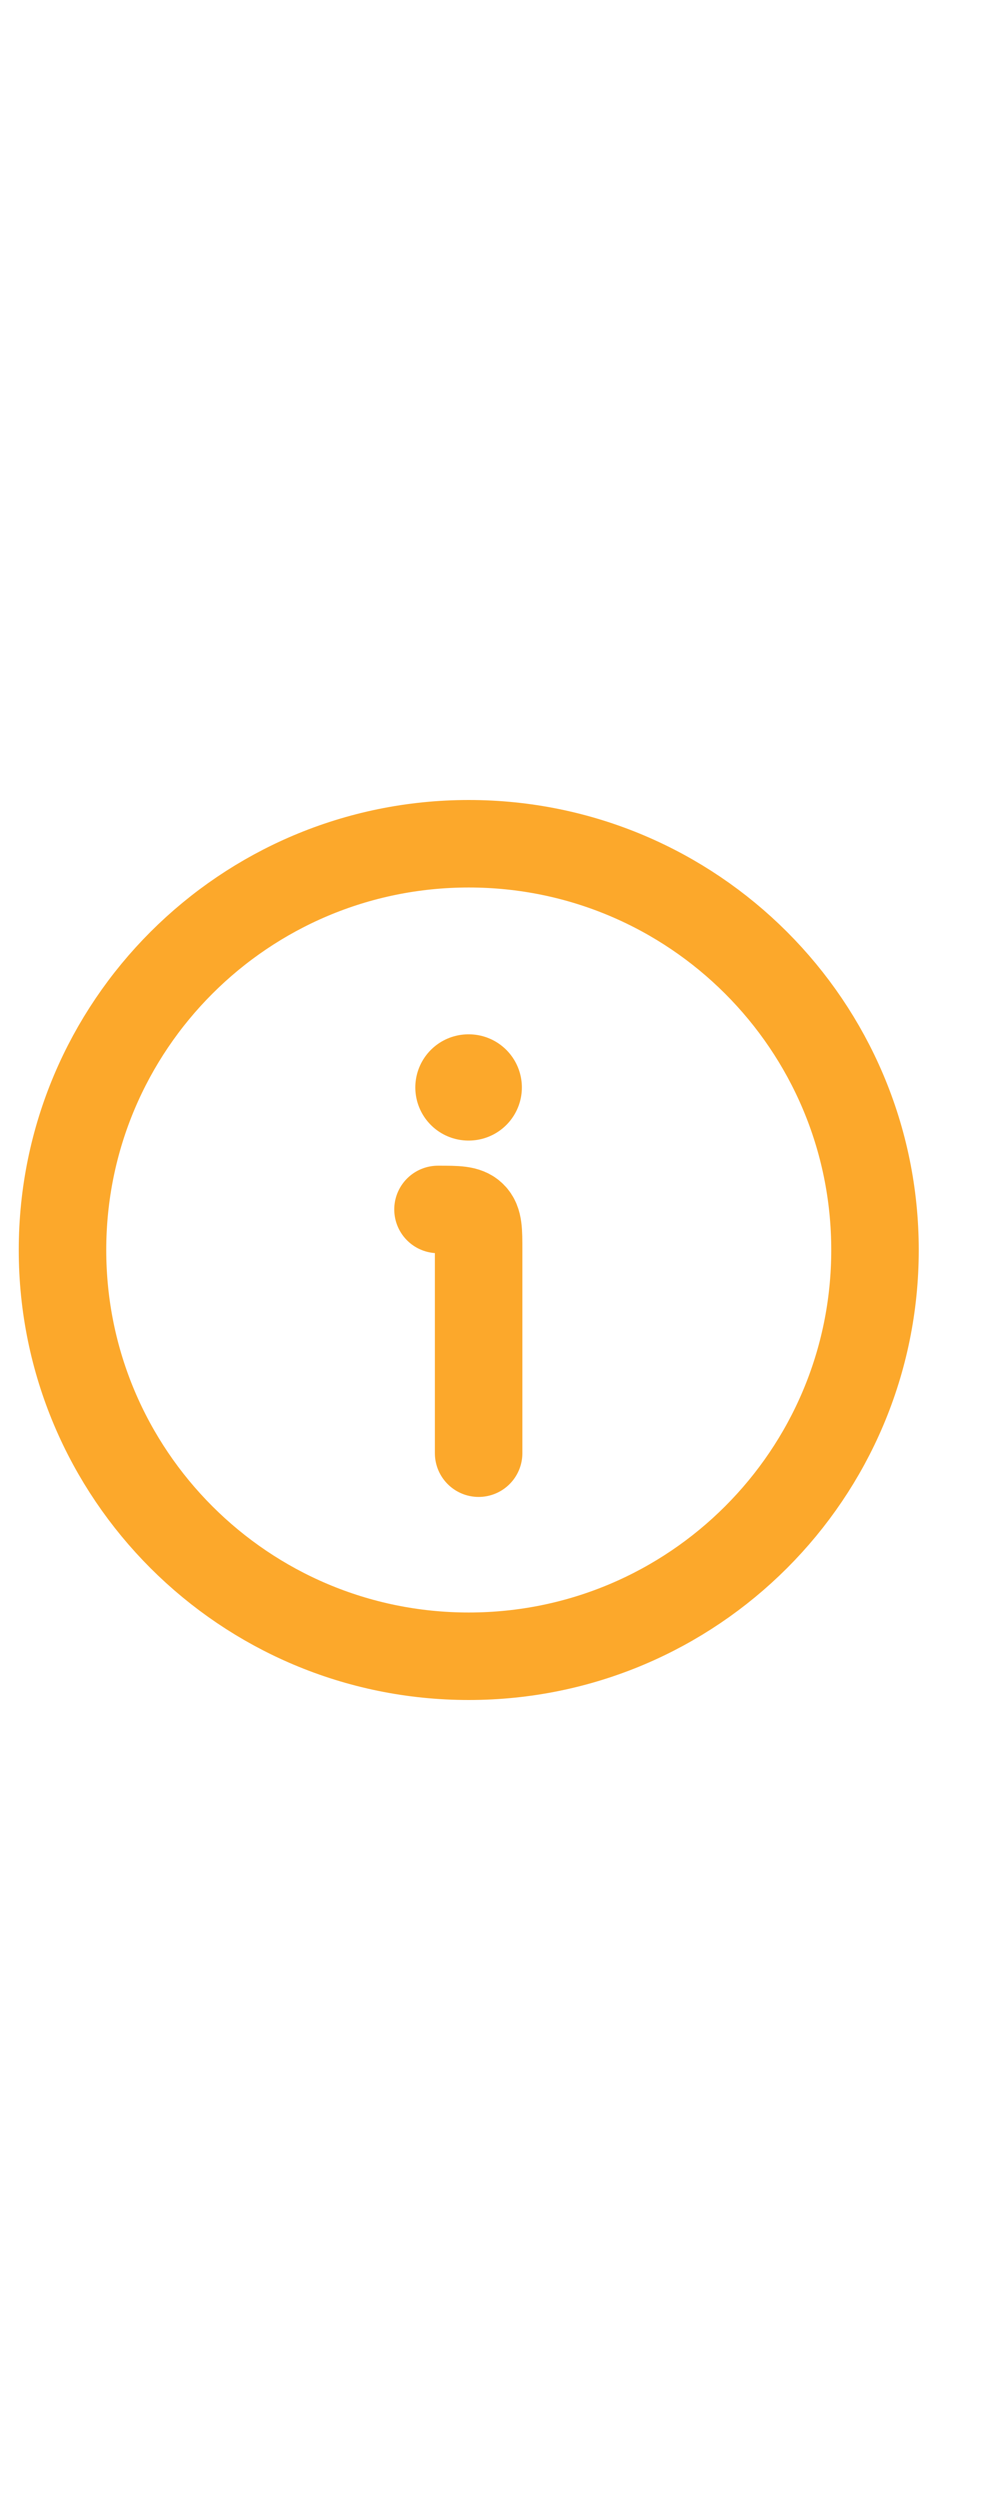 <svg width="16" height="40" viewBox="0 0 16 40" fill="none" xmlns="http://www.w3.org/2000/svg">
<rect width="16" height="40" fill="white"/>
<path d="M14 20C14 16.41 11.09 13.5 7.5 13.5C3.91 13.5 1 16.41 1 20C1 23.59 3.91 26.5 7.5 26.5C11.09 26.5 14 23.59 14 20Z" stroke="#FCA82B" stroke-width="1.4"/>
<path d="M7.658 23.251V20.001C7.658 19.694 7.658 19.541 7.562 19.446C7.467 19.351 7.314 19.351 7.008 19.351" stroke="#FCA82B" stroke-width="1.4" stroke-linecap="round" stroke-linejoin="round"/>
<path d="M7.495 17.399H7.5" stroke="#FCA82B" stroke-width="1.7" stroke-linecap="round" stroke-linejoin="round"/>
</svg>
